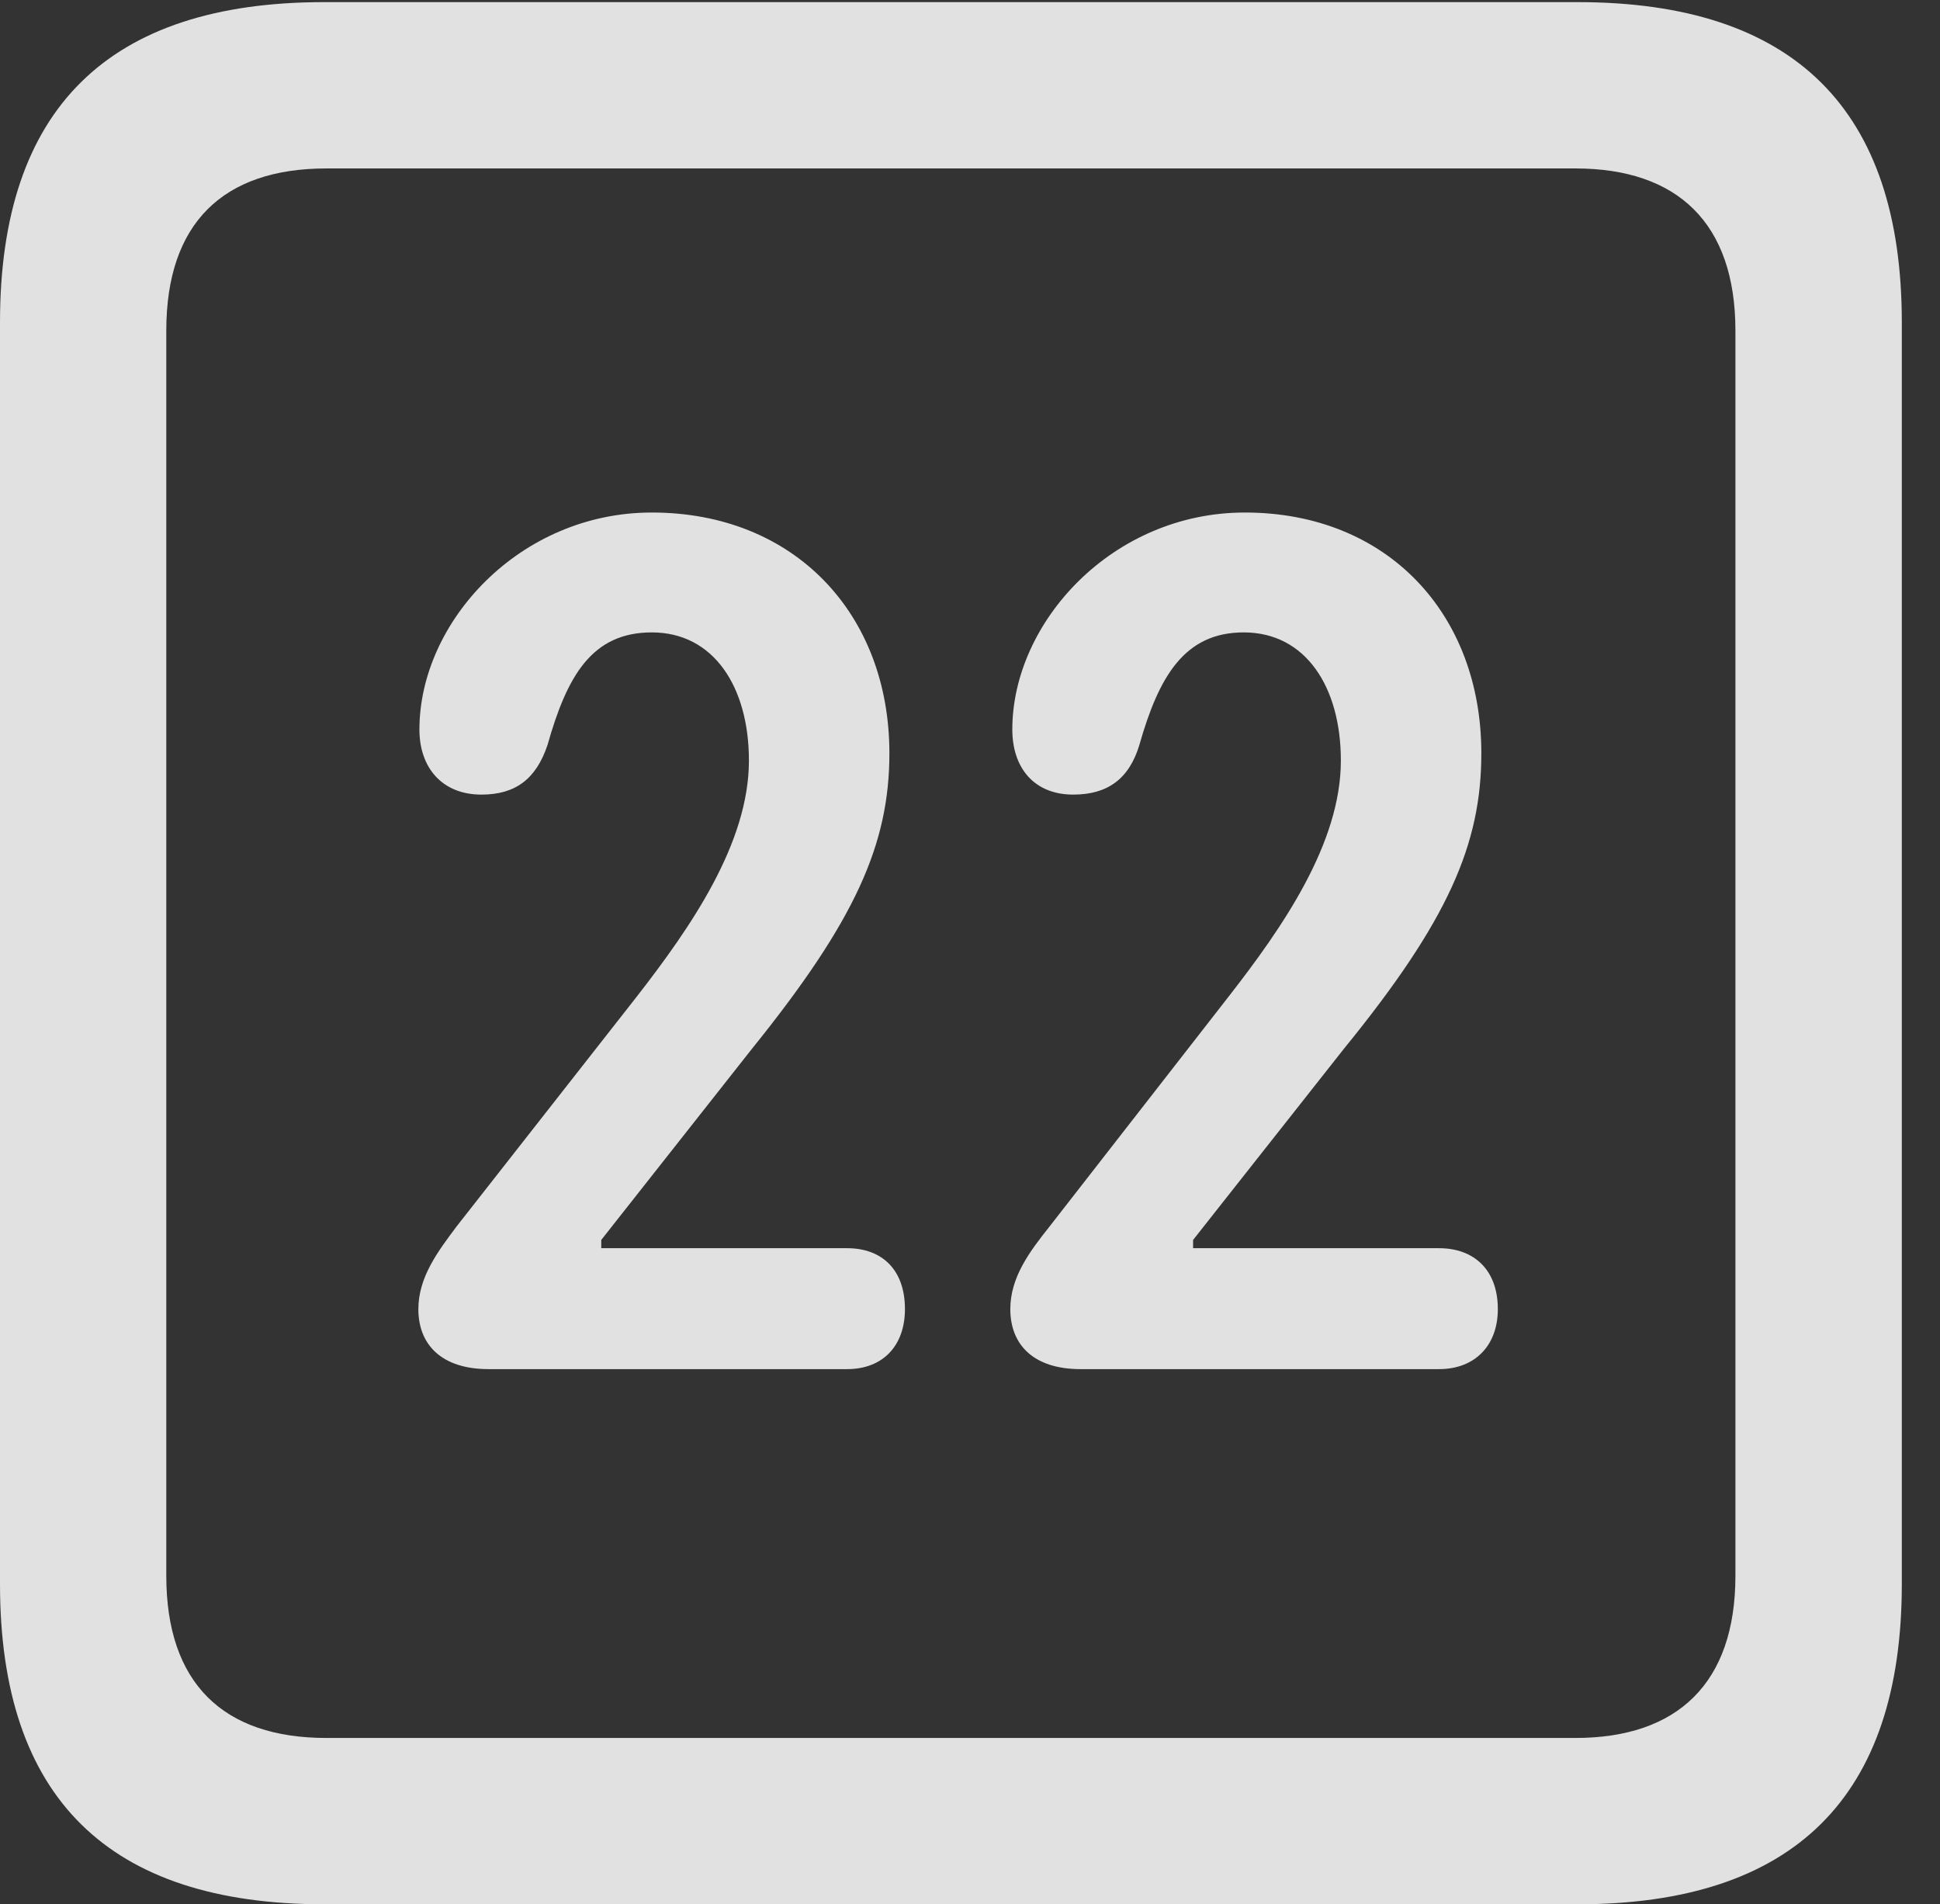 <?xml version="1.0" encoding="UTF-8"?>
<!--Generator: Apple Native CoreSVG 232.5-->
<!DOCTYPE svg
PUBLIC "-//W3C//DTD SVG 1.1//EN"
       "http://www.w3.org/Graphics/SVG/1.1/DTD/svg11.dtd">
<svg version="1.1" xmlns="http://www.w3.org/2000/svg" xmlns:xlink="http://www.w3.org/1999/xlink" width="18.34" height="17.998">
 <rect width="100%" height="100%" fill="#333333" stroke="none"/>
 <g>
  <rect height="17.998" opacity="0" width="18.34" x="0" y="0"/>
  <path d="M3.066 17.998L14.912 17.998C16.963 17.998 17.979 16.982 17.979 14.971L17.979 3.047C17.979 1.035 16.963 0.02 14.912 0.02L3.066 0.02C1.025 0.02 0 1.025 0 3.047L0 14.971C0 16.992 1.025 17.998 3.066 17.998ZM3.086 16.426C2.109 16.426 1.572 15.908 1.572 14.893L1.572 3.125C1.572 2.109 2.109 1.592 3.086 1.592L14.893 1.592C15.859 1.592 16.406 2.109 16.406 3.125L16.406 14.893C16.406 15.908 15.859 16.426 14.893 16.426Z" fill="#ffffff" fill-opacity="0.85"/>
  <path d="M4.619 12.94L8.008 12.94C8.35 12.94 8.555 12.715 8.555 12.373C8.555 12.002 8.34 11.797 8.008 11.797L5.684 11.797L5.684 11.719L7.109 9.912C8.086 8.701 8.408 7.979 8.408 7.119C8.408 5.801 7.51 4.844 6.162 4.844C4.912 4.844 3.965 5.879 3.965 6.895C3.965 7.256 4.18 7.51 4.551 7.51C4.873 7.51 5.068 7.363 5.176 7.041C5.361 6.387 5.596 5.977 6.162 5.977C6.748 5.977 7.08 6.494 7.08 7.188C7.08 7.969 6.533 8.76 6.016 9.424L4.316 11.592C4.141 11.826 3.955 12.07 3.955 12.373C3.955 12.705 4.17 12.94 4.619 12.94ZM10.215 12.94L13.604 12.94C13.945 12.94 14.16 12.715 14.16 12.373C14.16 12.002 13.935 11.797 13.604 11.797L11.279 11.797L11.279 11.719L12.705 9.912C13.691 8.701 14.004 7.979 14.004 7.119C14.004 5.801 13.115 4.844 11.768 4.844C10.518 4.844 9.57 5.879 9.57 6.895C9.57 7.256 9.775 7.51 10.146 7.51C10.469 7.51 10.674 7.363 10.771 7.041C10.957 6.387 11.201 5.977 11.758 5.977C12.344 5.977 12.676 6.494 12.676 7.188C12.676 7.969 12.129 8.76 11.611 9.424L9.922 11.592C9.736 11.826 9.551 12.07 9.551 12.373C9.551 12.705 9.766 12.94 10.215 12.94Z" fill="#ffffff" fill-opacity="0.85"/>
 </g>
</svg>
